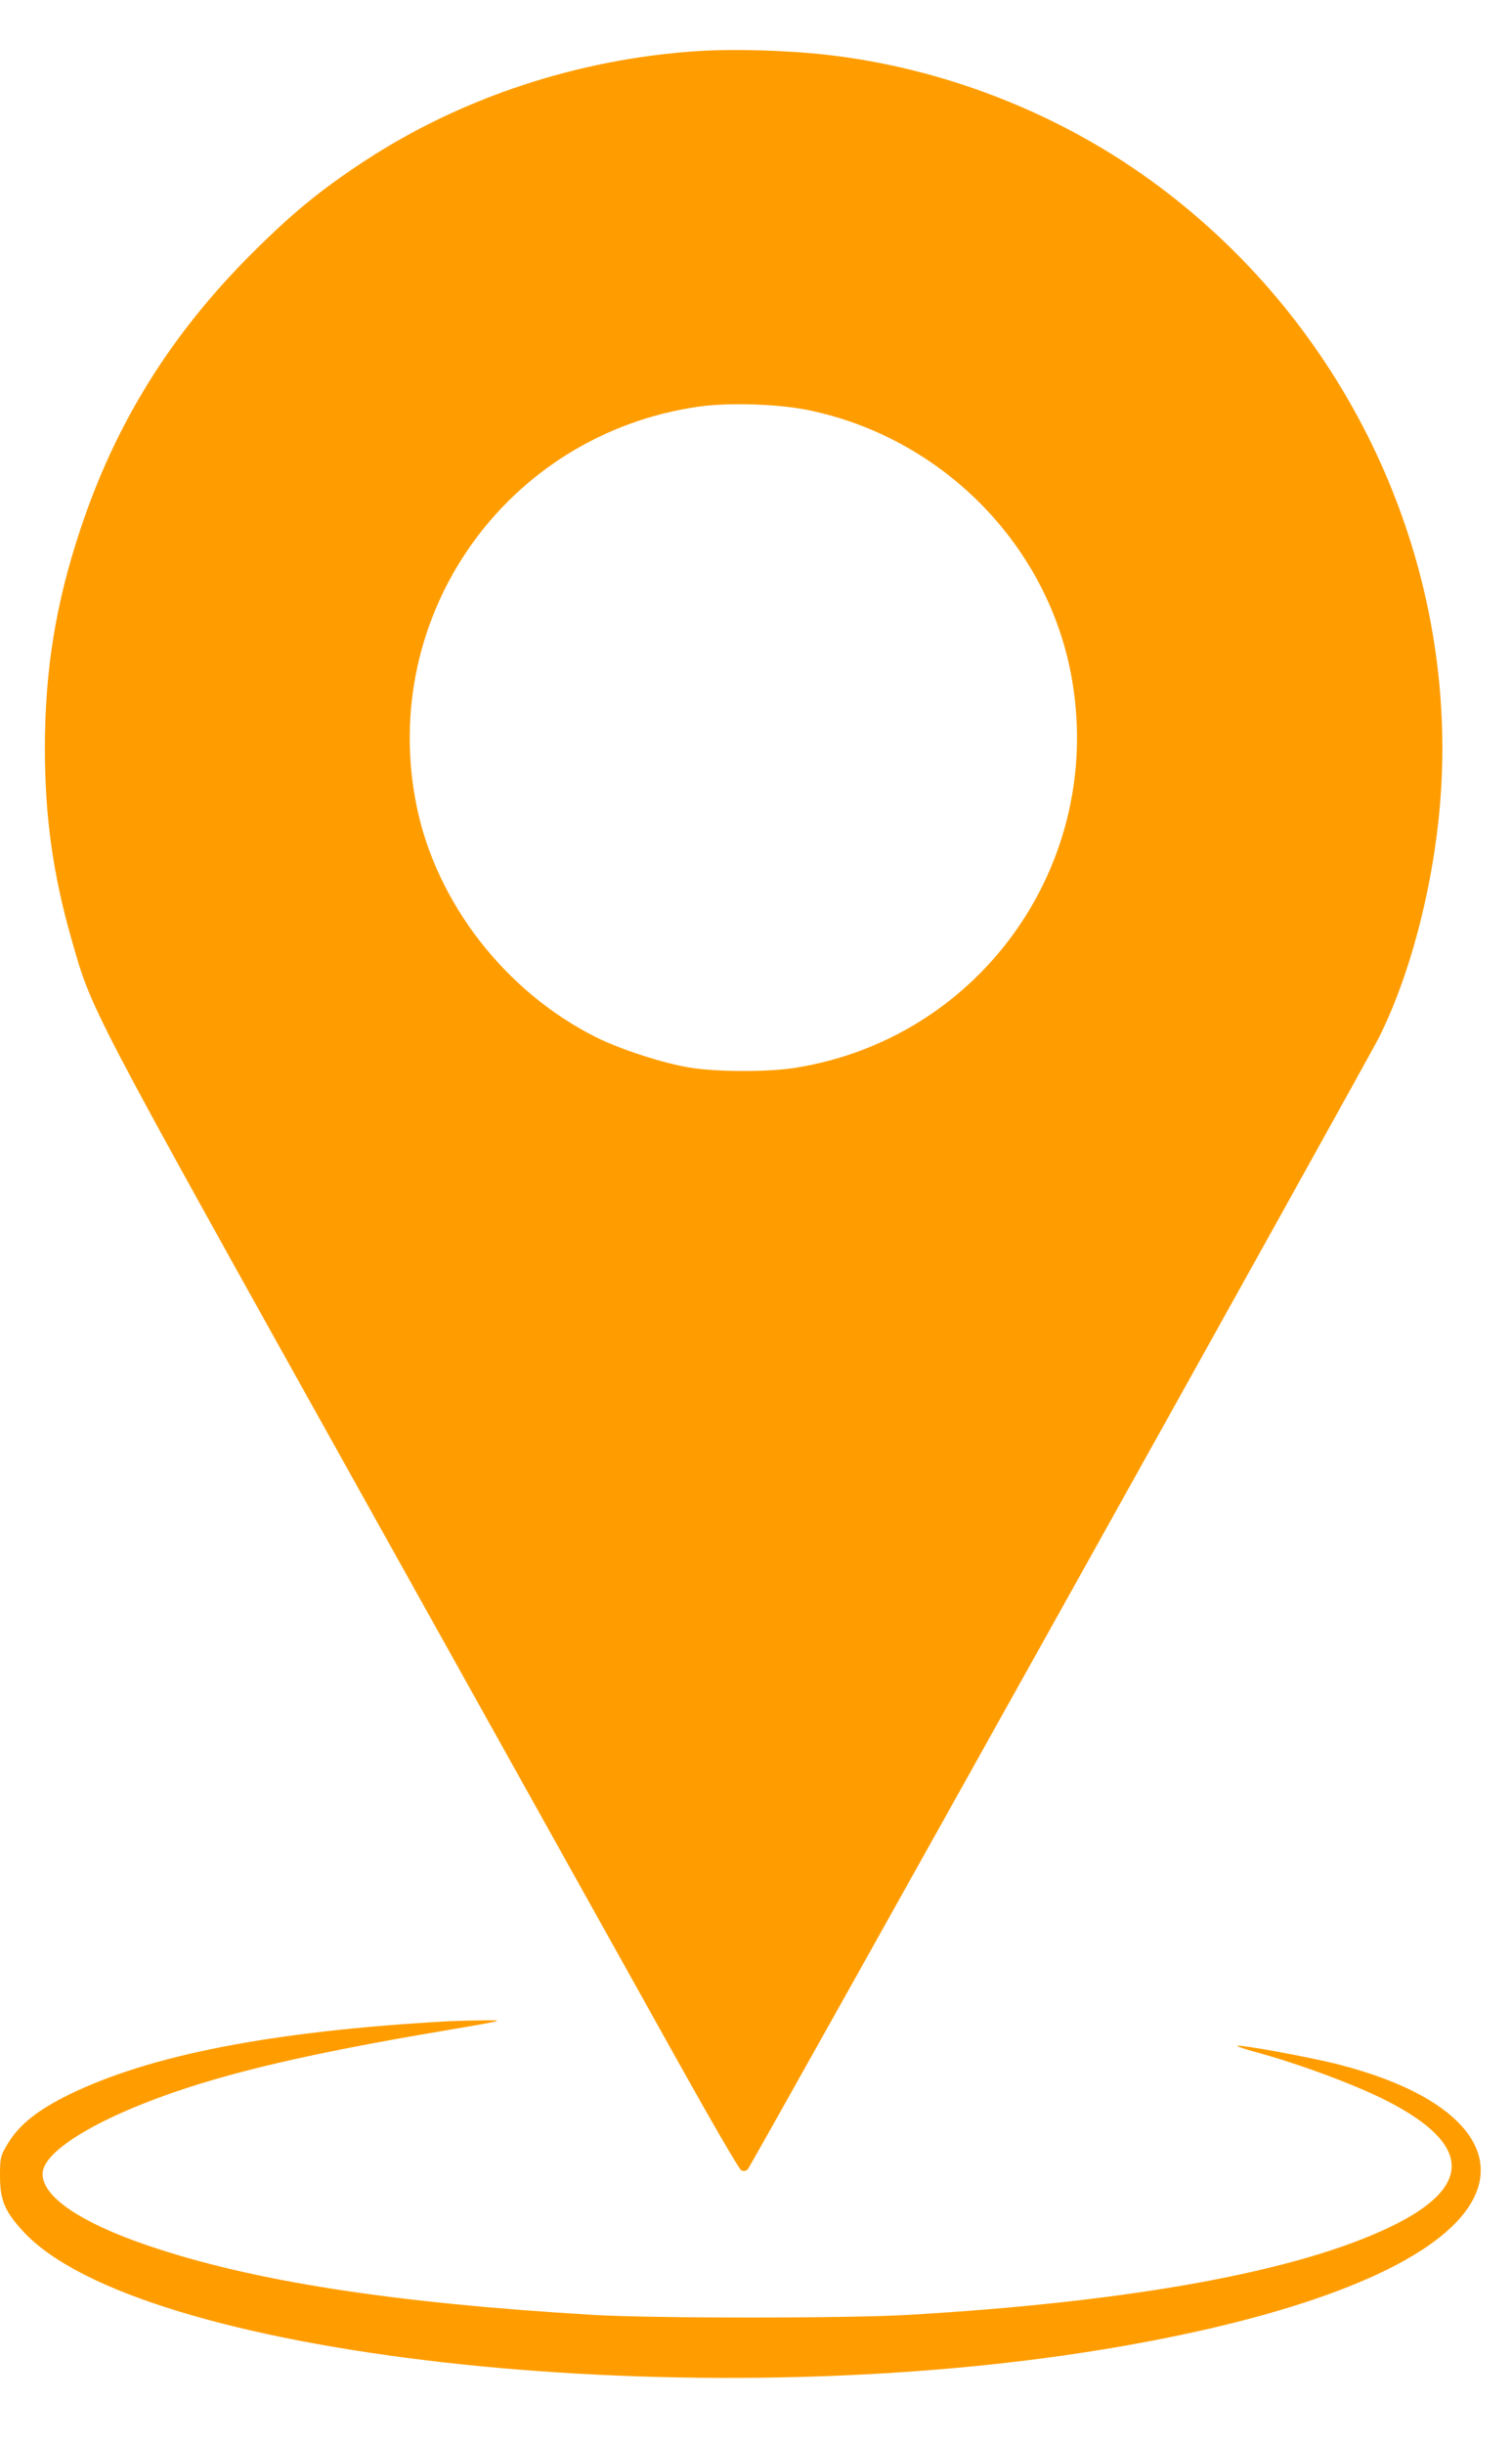 <svg width="13" height="21" viewBox="0 0 13 21" fill="none" xmlns="http://www.w3.org/2000/svg">
<path fill-rule="evenodd" clip-rule="evenodd" d="M6 0.439C4.976 0.505 3.968 0.837 3.135 1.383C2.752 1.634 2.507 1.836 2.155 2.188C1.466 2.878 0.993 3.639 0.693 4.542C0.478 5.187 0.386 5.757 0.386 6.433C0.386 7.014 0.455 7.512 0.615 8.07C0.793 8.692 0.733 8.579 3.13 12.875C4.35 15.06 5.571 17.248 5.844 17.738C6.117 18.227 6.354 18.635 6.372 18.645C6.393 18.657 6.412 18.654 6.43 18.636C6.461 18.604 11.752 9.124 11.86 8.906C12.148 8.327 12.352 7.498 12.393 6.739C12.501 4.723 11.551 2.749 9.893 1.549C9.082 0.962 8.097 0.581 7.1 0.47C6.76 0.432 6.309 0.419 6 0.439ZM6.004 3.494C4.35 3.733 3.25 5.291 3.582 6.925C3.751 7.755 4.343 8.518 5.12 8.909C5.329 9.014 5.692 9.132 5.923 9.171C6.159 9.211 6.609 9.212 6.845 9.173C8.451 8.913 9.515 7.386 9.207 5.784C8.99 4.66 8.086 3.756 6.947 3.523C6.687 3.47 6.259 3.457 6.004 3.494ZM3.848 17.366C2.344 17.45 1.293 17.654 0.593 17.996C0.329 18.125 0.167 18.253 0.072 18.409C0.004 18.52 0 18.535 0 18.696C0 18.903 0.041 19 0.202 19.174C1.185 20.235 5.779 20.757 9.327 20.21C10.875 19.971 11.997 19.589 12.475 19.138C13.041 18.604 12.647 18.029 11.513 17.738C11.263 17.674 10.654 17.562 10.639 17.578C10.635 17.582 10.701 17.604 10.785 17.627C11.17 17.731 11.669 17.917 11.939 18.057C12.659 18.43 12.662 18.794 11.948 19.135C11.149 19.517 9.728 19.776 7.814 19.888C7.278 19.919 5.617 19.919 5.094 19.888C3.365 19.785 2.166 19.598 1.267 19.291C0.69 19.094 0.366 18.874 0.366 18.677C0.366 18.478 0.865 18.181 1.602 17.94C2.133 17.767 2.788 17.621 3.787 17.452C4.348 17.357 4.351 17.356 4.154 17.358C4.045 17.359 3.908 17.363 3.848 17.366Z" fill="#FF9D00
"/>
</svg>
